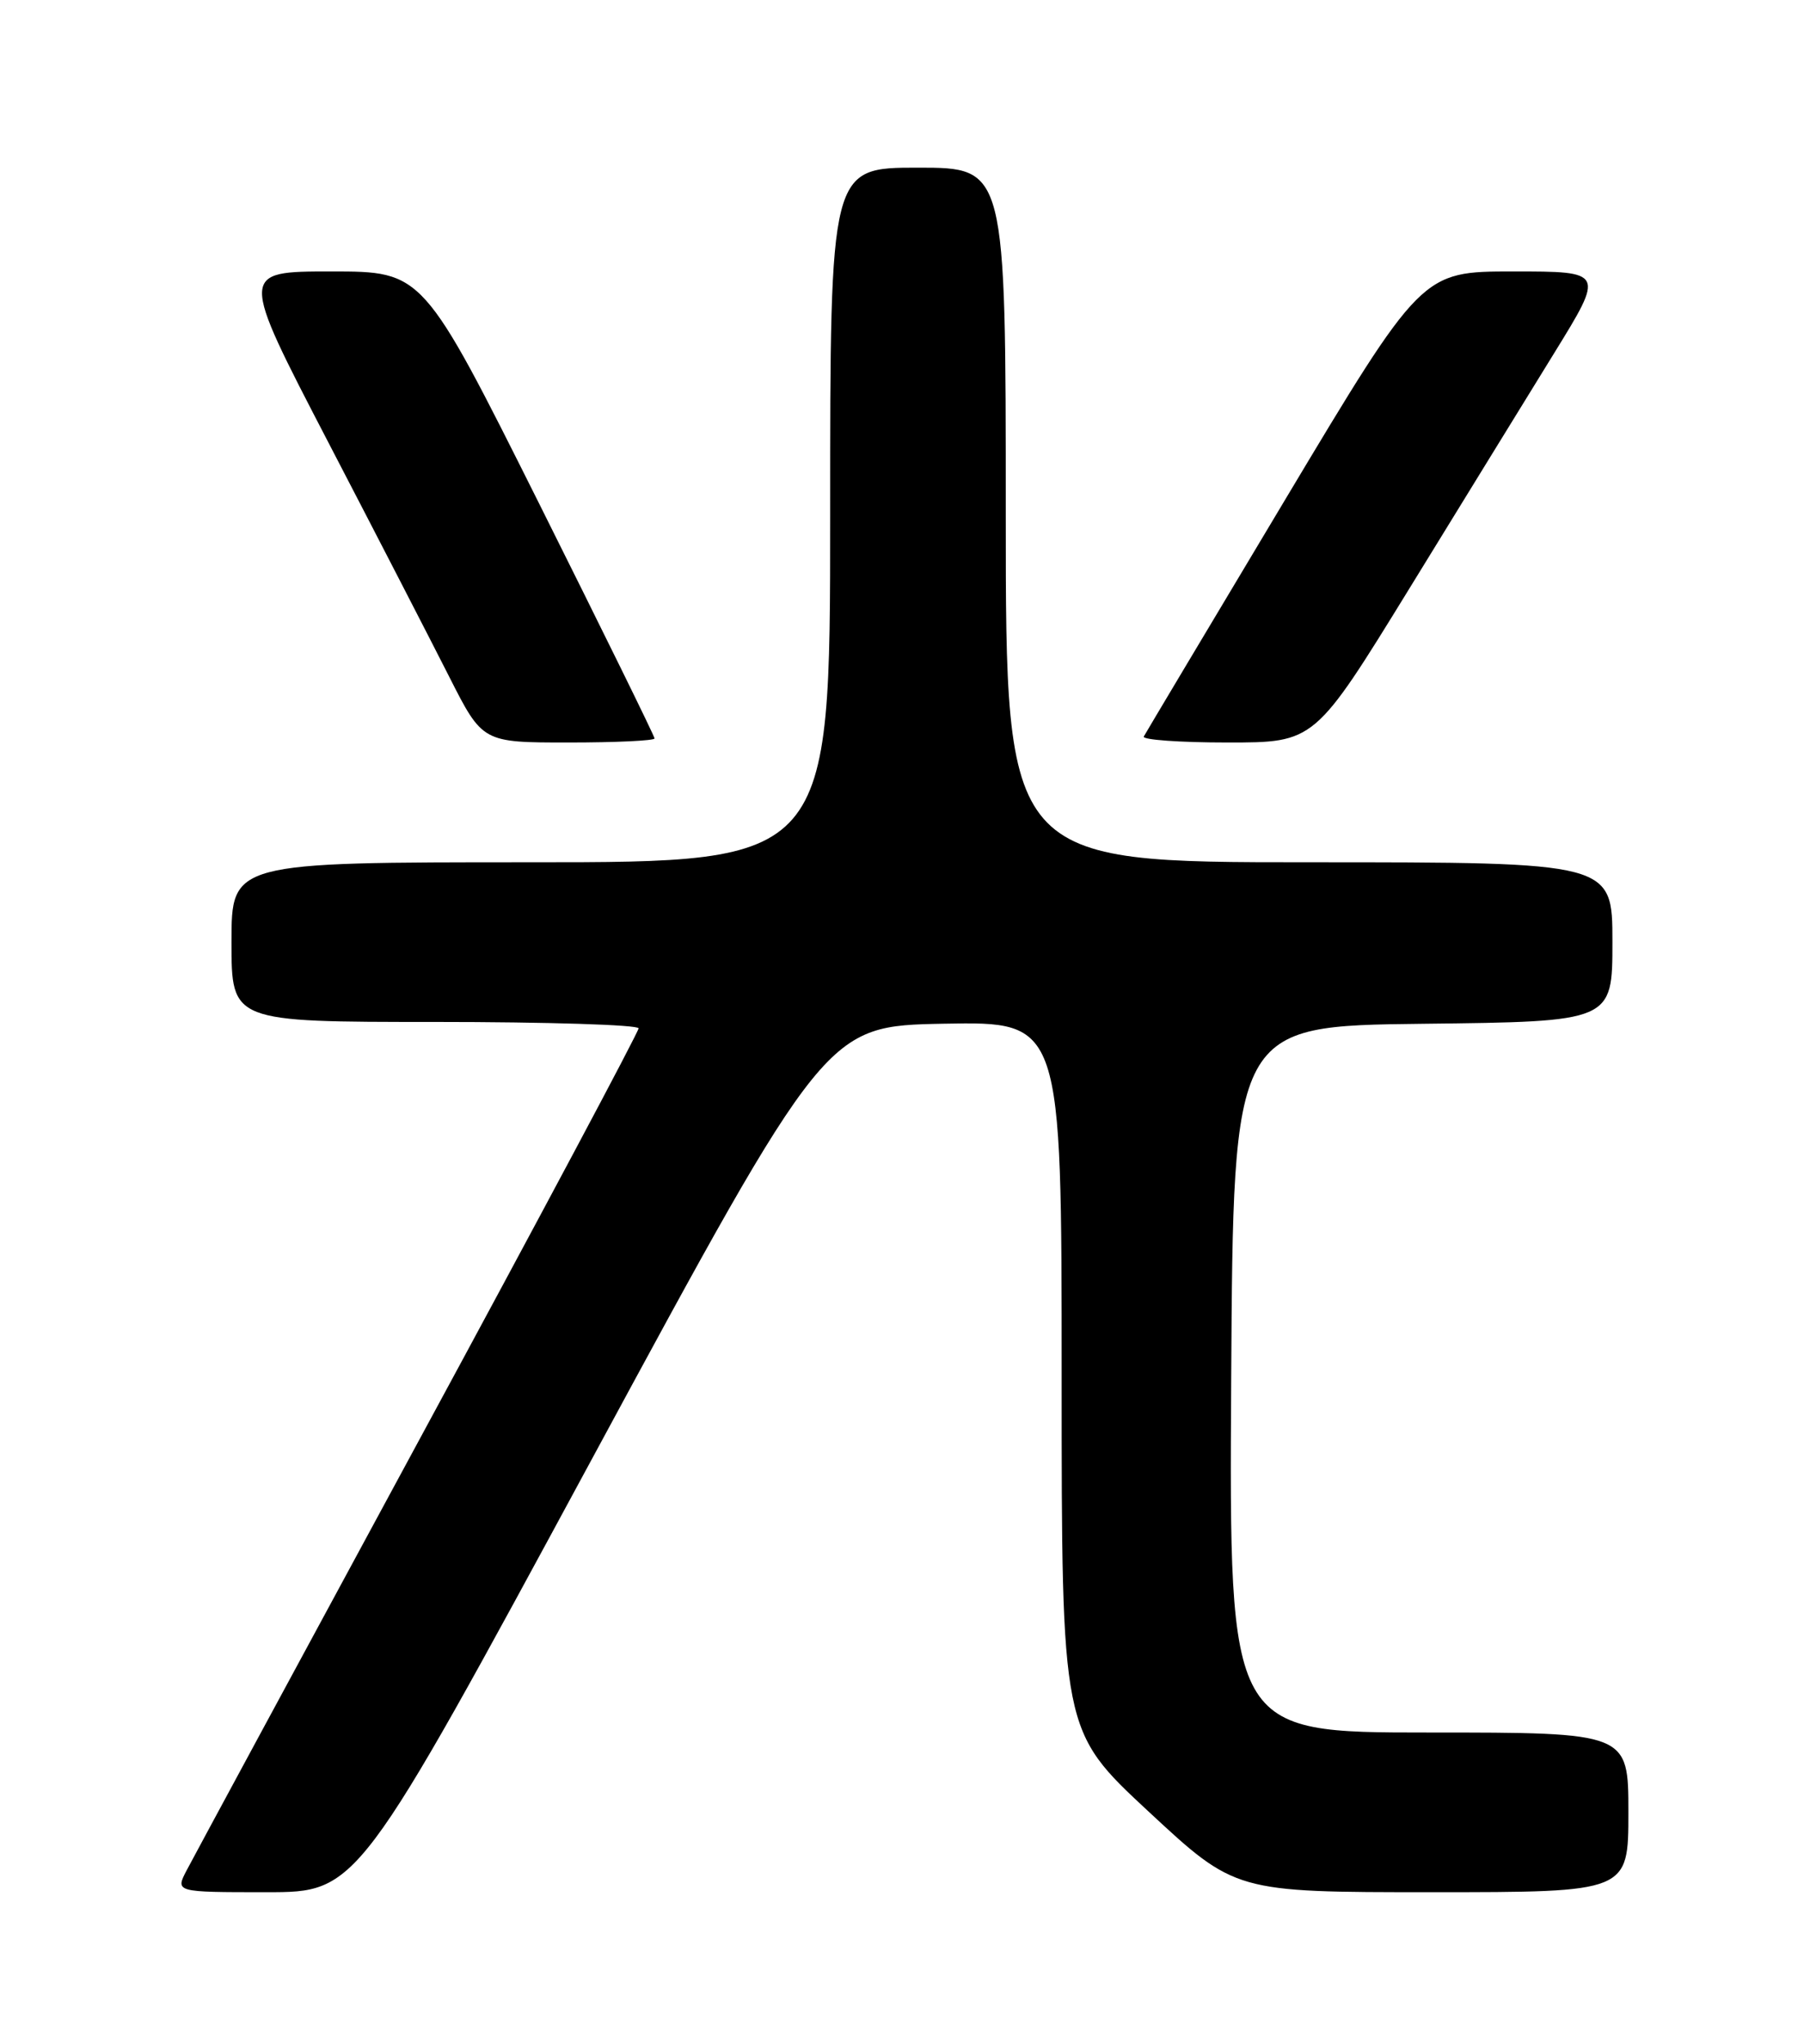 <?xml version="1.0" encoding="UTF-8" standalone="no"?>
<!DOCTYPE svg PUBLIC "-//W3C//DTD SVG 1.1//EN" "http://www.w3.org/Graphics/SVG/1.1/DTD/svg11.dtd" >
<svg xmlns="http://www.w3.org/2000/svg" xmlns:xlink="http://www.w3.org/1999/xlink" version="1.1" viewBox="0 0 226 256">
 <g >
 <path fill="currentColor"
d=" M 74.15 182.75 C 103.50 128.50 103.50 128.50 118.25 128.22 C 133.00 127.95 133.00 127.95 133.00 172.36 C 133.00 216.78 133.00 216.78 143.88 226.89 C 154.76 237.00 154.76 237.00 179.38 237.00 C 204.00 237.00 204.00 237.00 204.00 227.00 C 204.00 217.00 204.00 217.00 178.99 217.00 C 153.98 217.00 153.98 217.00 154.24 172.75 C 154.50 128.50 154.50 128.50 178.25 128.23 C 202.00 127.96 202.00 127.96 202.00 117.98 C 202.00 108.00 202.00 108.00 164.00 108.00 C 126.00 108.00 126.00 108.00 126.00 64.50 C 126.00 21.00 126.00 21.00 115.00 21.00 C 104.00 21.00 104.00 21.00 104.00 64.50 C 104.00 108.00 104.00 108.00 66.50 108.00 C 29.00 108.00 29.00 108.00 29.00 118.00 C 29.00 128.00 29.00 128.00 54.50 128.00 C 68.53 128.00 80.00 128.36 80.00 128.80 C 80.00 129.25 67.59 152.53 52.41 180.55 C 37.24 208.57 24.18 232.74 23.39 234.25 C 21.95 237.00 21.95 237.00 33.37 237.00 C 44.80 237.00 44.80 237.00 74.15 182.75 Z  M 82.00 92.49 C 82.00 92.21 75.47 78.94 67.50 62.99 C 52.99 34.00 52.99 34.00 41.50 34.00 C 30.01 34.00 30.01 34.00 41.05 55.25 C 47.13 66.94 53.97 80.21 56.27 84.75 C 60.45 93.00 60.45 93.00 71.22 93.00 C 77.15 93.00 82.00 92.77 82.00 92.49 Z  M 176.54 73.75 C 183.04 63.16 191.22 49.89 194.69 44.25 C 201.01 34.00 201.01 34.00 189.56 34.00 C 178.11 34.00 178.11 34.00 160.90 62.75 C 151.44 78.56 143.51 91.84 143.29 92.25 C 143.07 92.66 147.79 93.00 153.79 93.00 C 164.70 93.00 164.70 93.00 176.54 73.75 Z "/>
</g>
</svg>